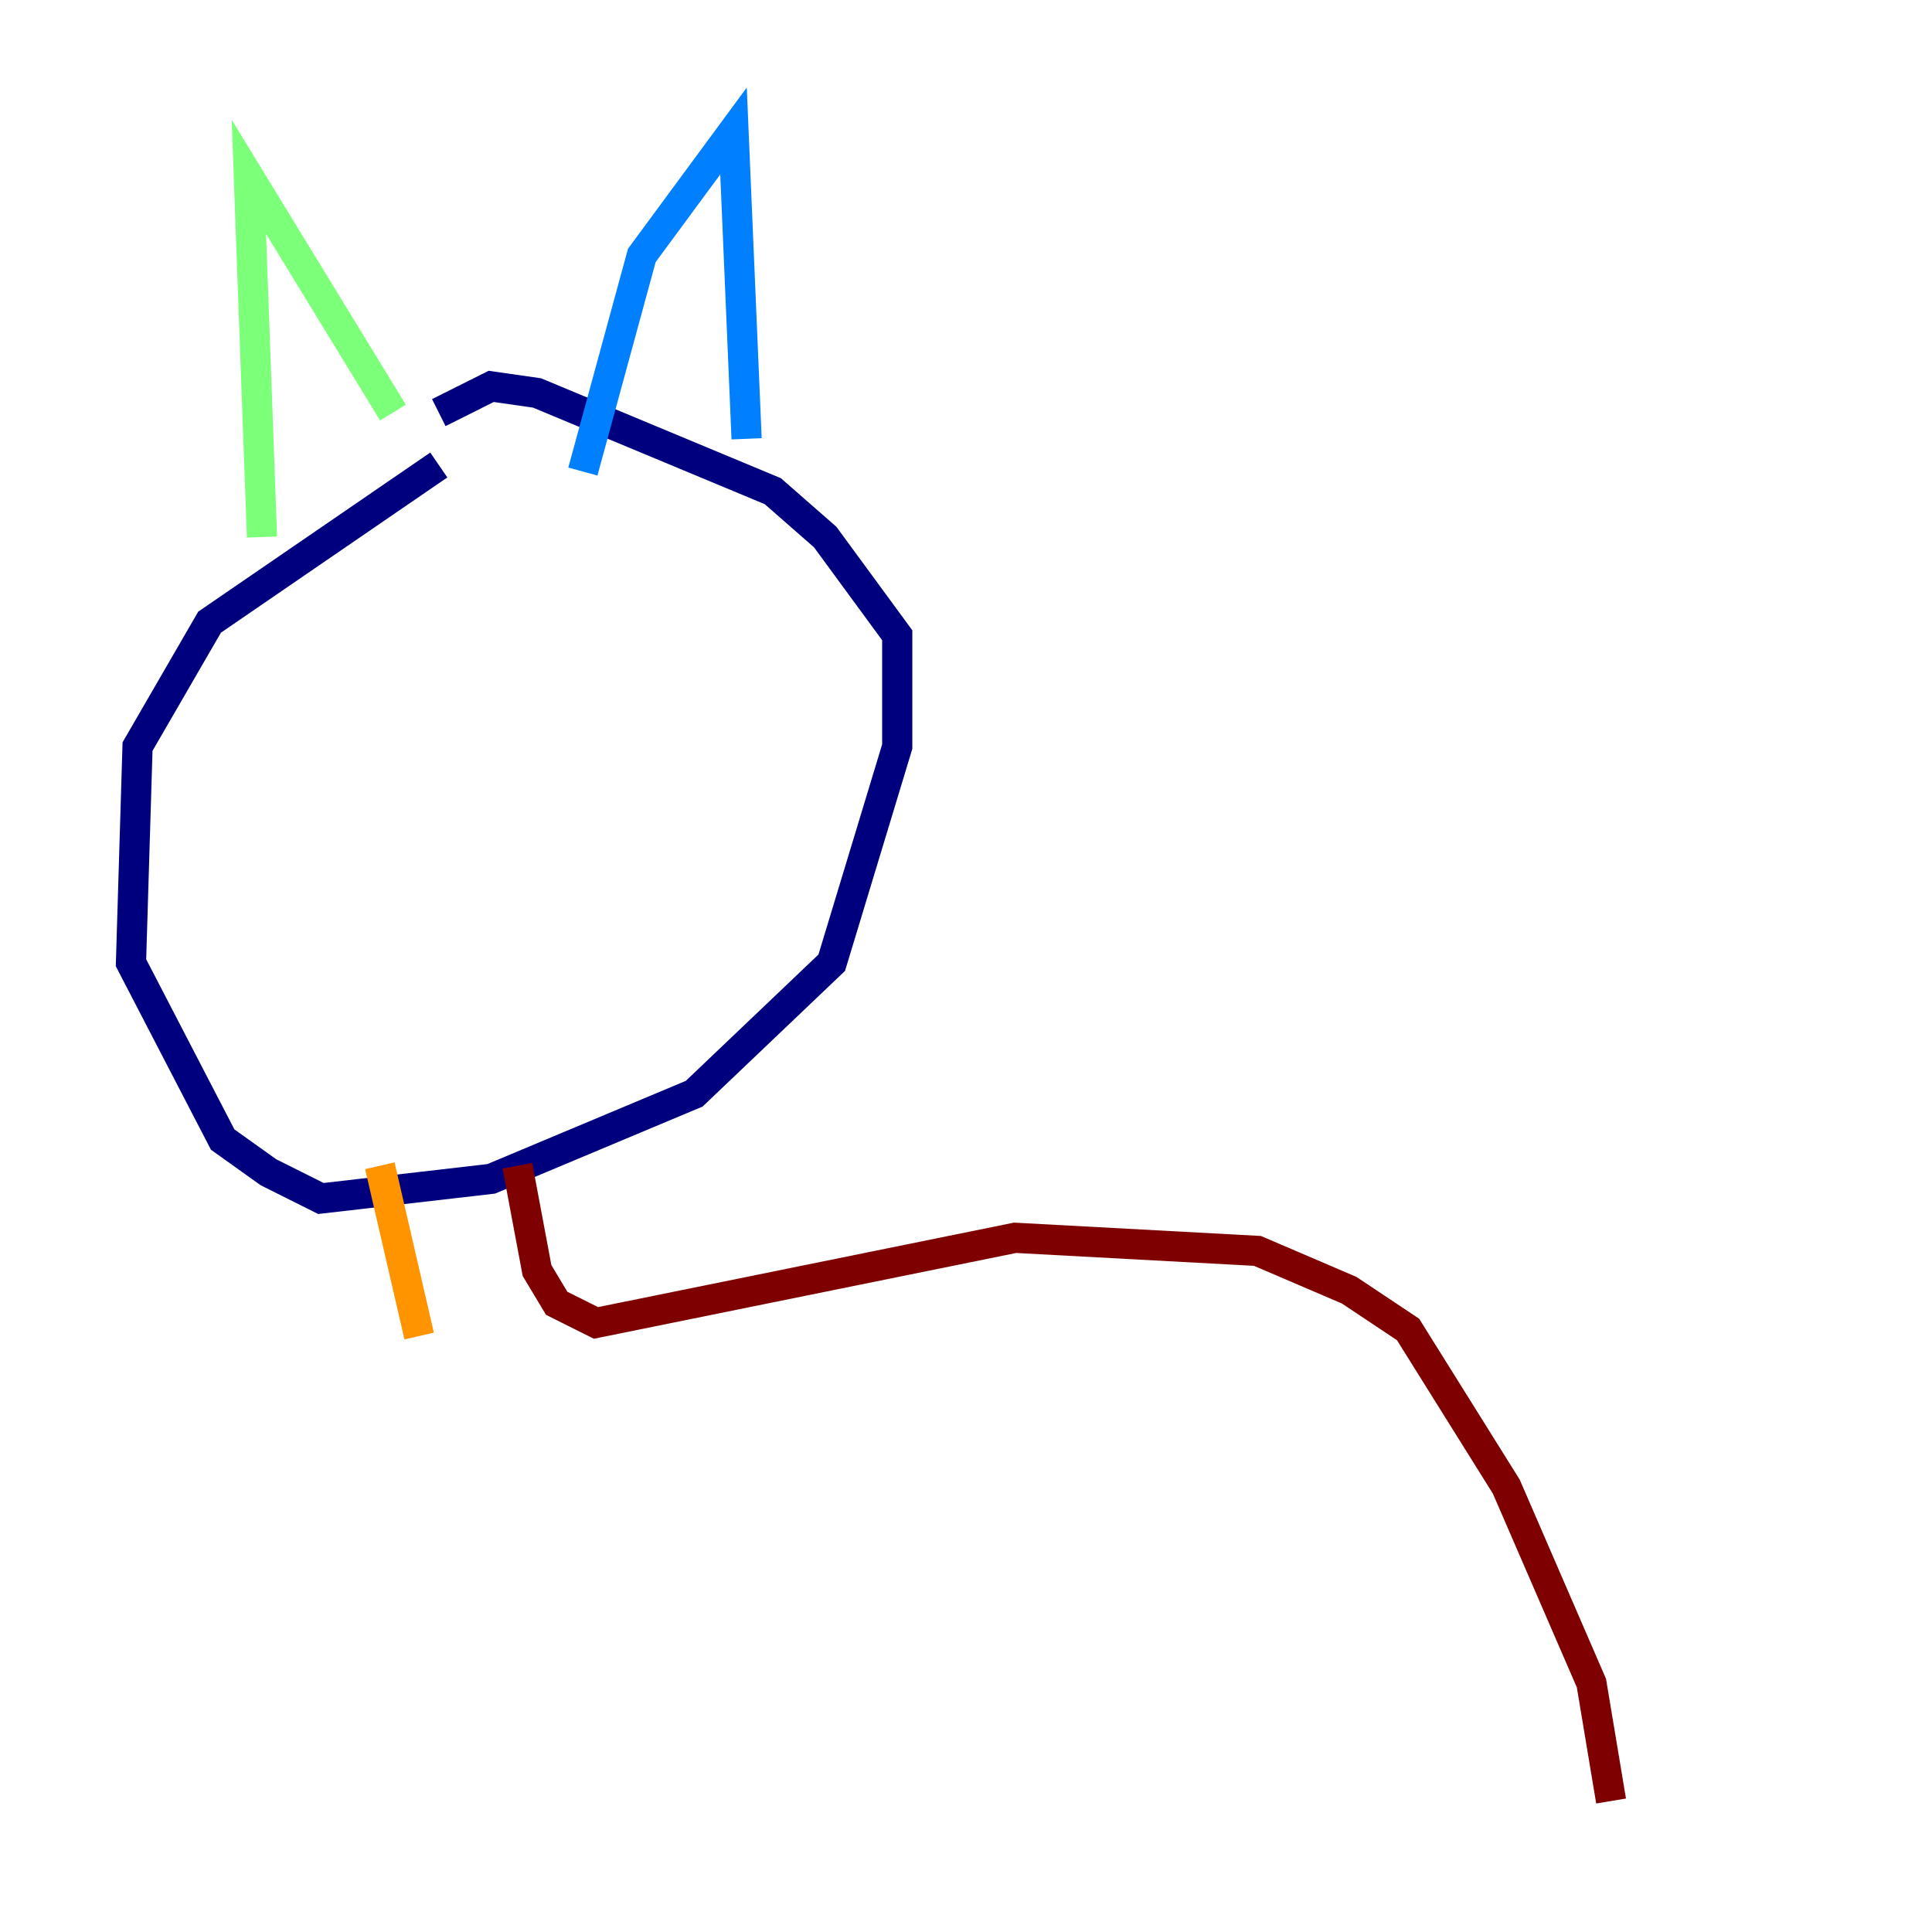 <?xml version="1.0" encoding="utf-8" ?>
<svg baseProfile="tiny" height="128" version="1.2" viewBox="0,0,128,128" width="128" xmlns="http://www.w3.org/2000/svg" xmlns:ev="http://www.w3.org/2001/xml-events" xmlns:xlink="http://www.w3.org/1999/xlink"><defs /><polyline fill="none" points="29.071,30.807 13.885,41.22 9.112,49.464 8.678,63.783 14.752,75.498 17.79,77.668 21.261,79.403 32.542,78.102 45.993,72.461 55.105,63.783 59.444,49.464 59.444,42.088 54.671,35.58 51.2,32.542 35.58,26.034 32.542,25.6 29.071,27.336" stroke="#00007f" stroke-width="2" /><polyline fill="none" points="38.617,31.241 42.522,16.922 48.597,8.678 49.464,29.071" stroke="#0080ff" stroke-width="2" /><polyline fill="none" points="17.356,35.58 16.488,11.715 26.034,27.336" stroke="#7cff79" stroke-width="2" /><polyline fill="none" points="25.166,77.234 27.77,88.515" stroke="#ff9400" stroke-width="2" /><polyline fill="none" points="34.278,77.234 35.58,84.176 36.881,86.346 39.485,87.647 67.254,82.007 83.308,82.875 89.383,85.478 93.288,88.081 99.797,98.495 105.437,111.512 106.739,119.322" stroke="#7f0000" stroke-width="2" /></svg>